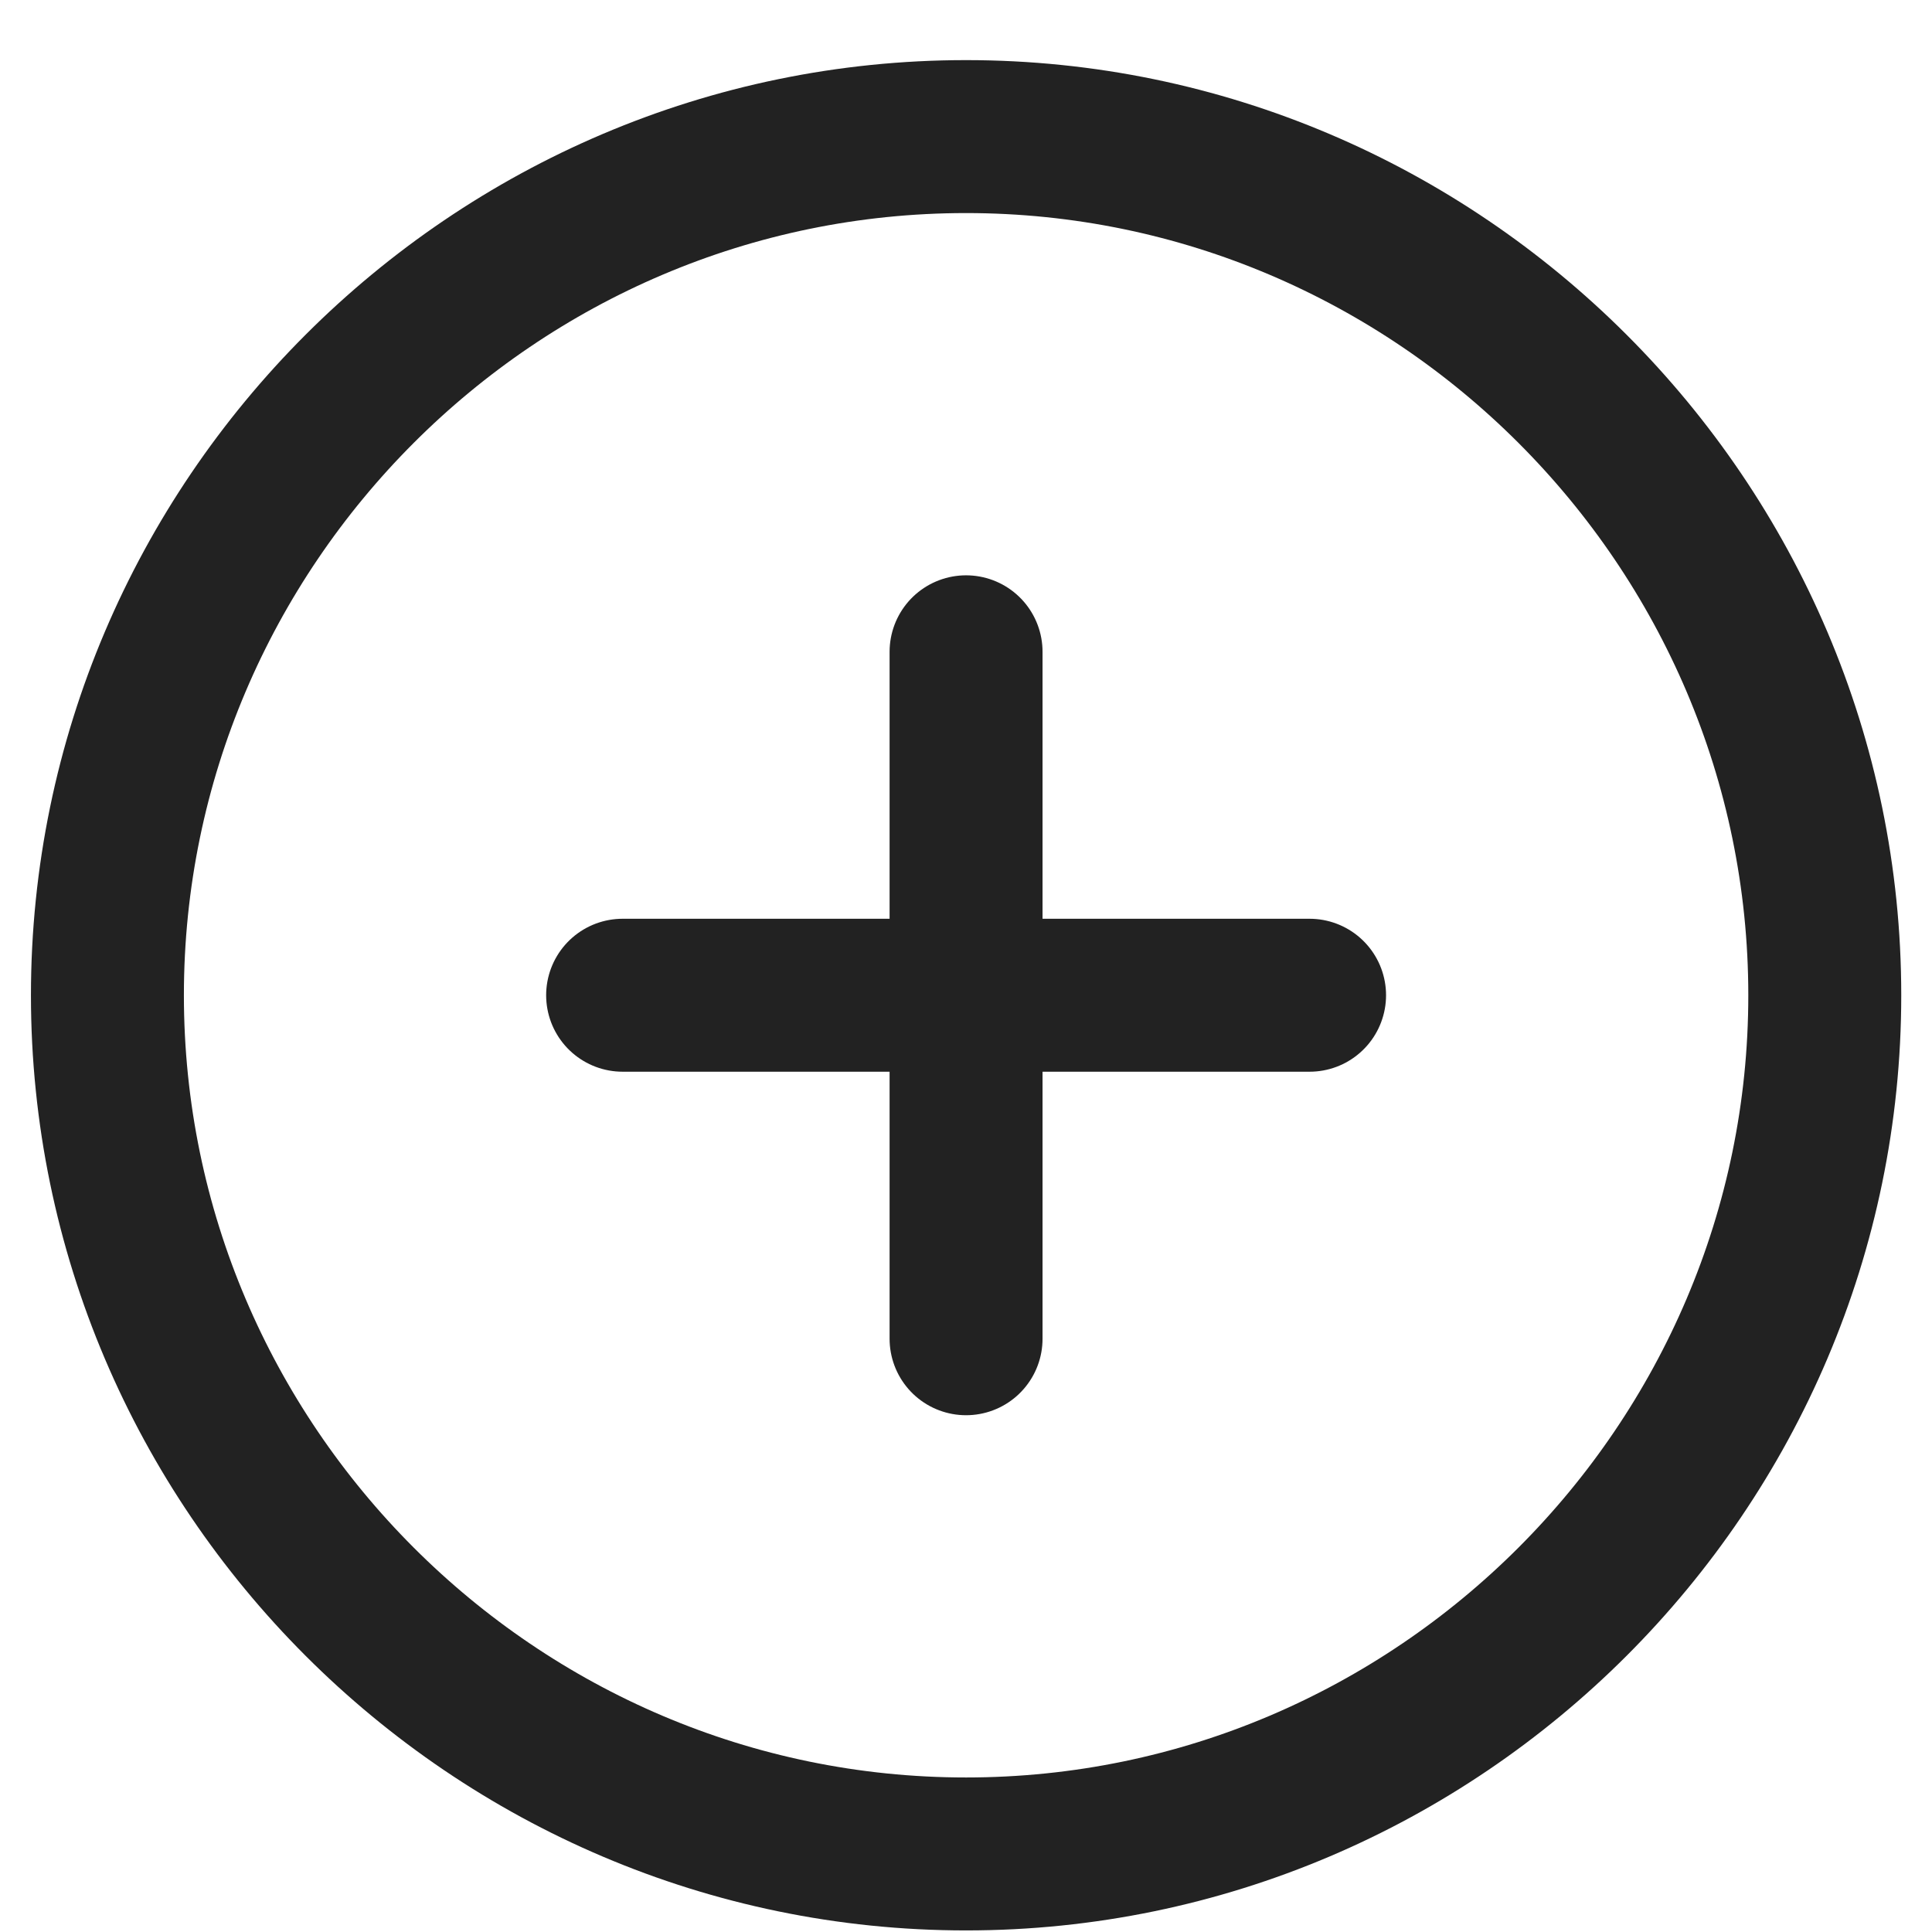 <svg width="30" height="30" viewBox="0 0 30 30" fill="none" xmlns="http://www.w3.org/2000/svg">
<path d="M9.668 15.454H20.335M15.001 20.788V10.121M15.001 28.788C22.335 28.788 28.335 22.788 28.335 15.454C28.335 8.121 22.335 2.121 15.001 2.121C7.668 2.121 1.668 8.121 1.668 15.454C1.668 22.788 7.668 28.788 15.001 28.788Z" stroke="#222222" stroke-width="2.375" stroke-linecap="round" stroke-linejoin="round"/>
</svg>
